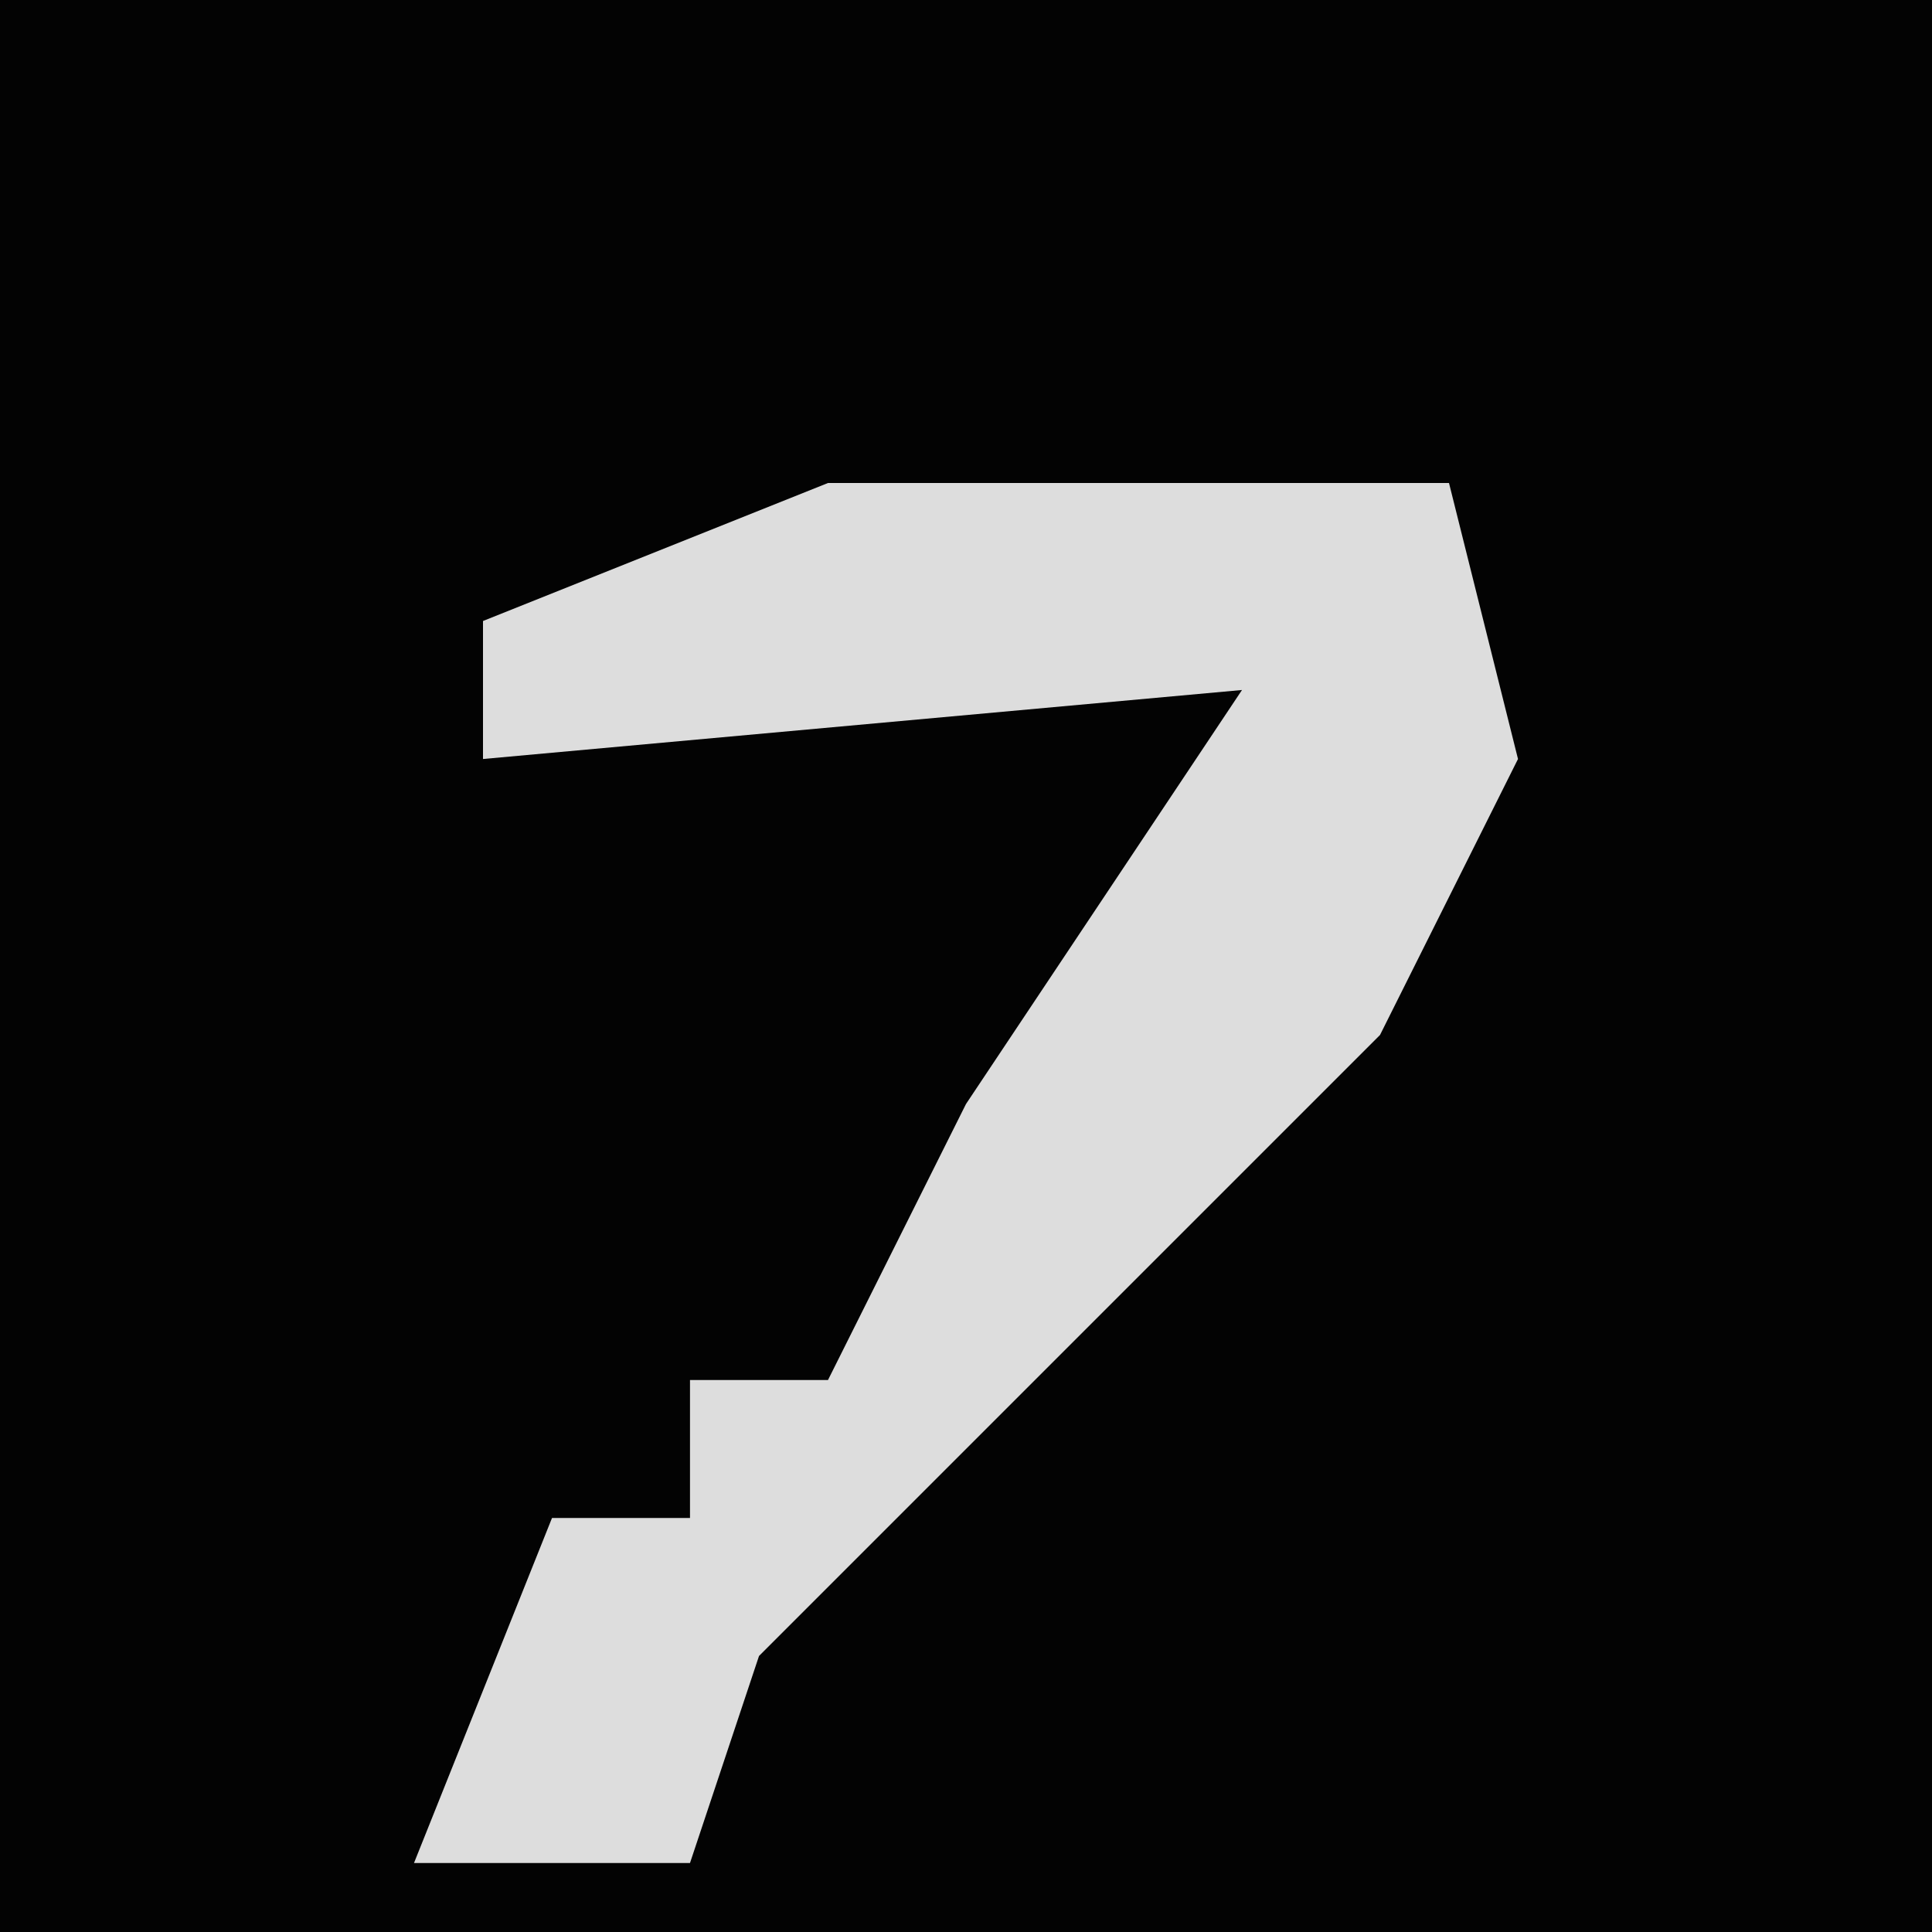 <?xml version="1.0" encoding="UTF-8"?>
<svg version="1.1" xmlns="http://www.w3.org/2000/svg" width="28" height="28">
<path d="M0,0 L28,0 L28,28 L0,28 Z " fill="#030303" transform="translate(0,0)"/>
<path d="M0,0 L9,0 L10,4 L8,8 L3,13 L-1,17 L-2,20 L-6,20 L-4,15 L-2,15 L-2,13 L0,13 L2,9 L6,3 L-5,4 L-5,2 Z " fill="#DDDDDD" transform="translate(12,7)"/>
</svg>
